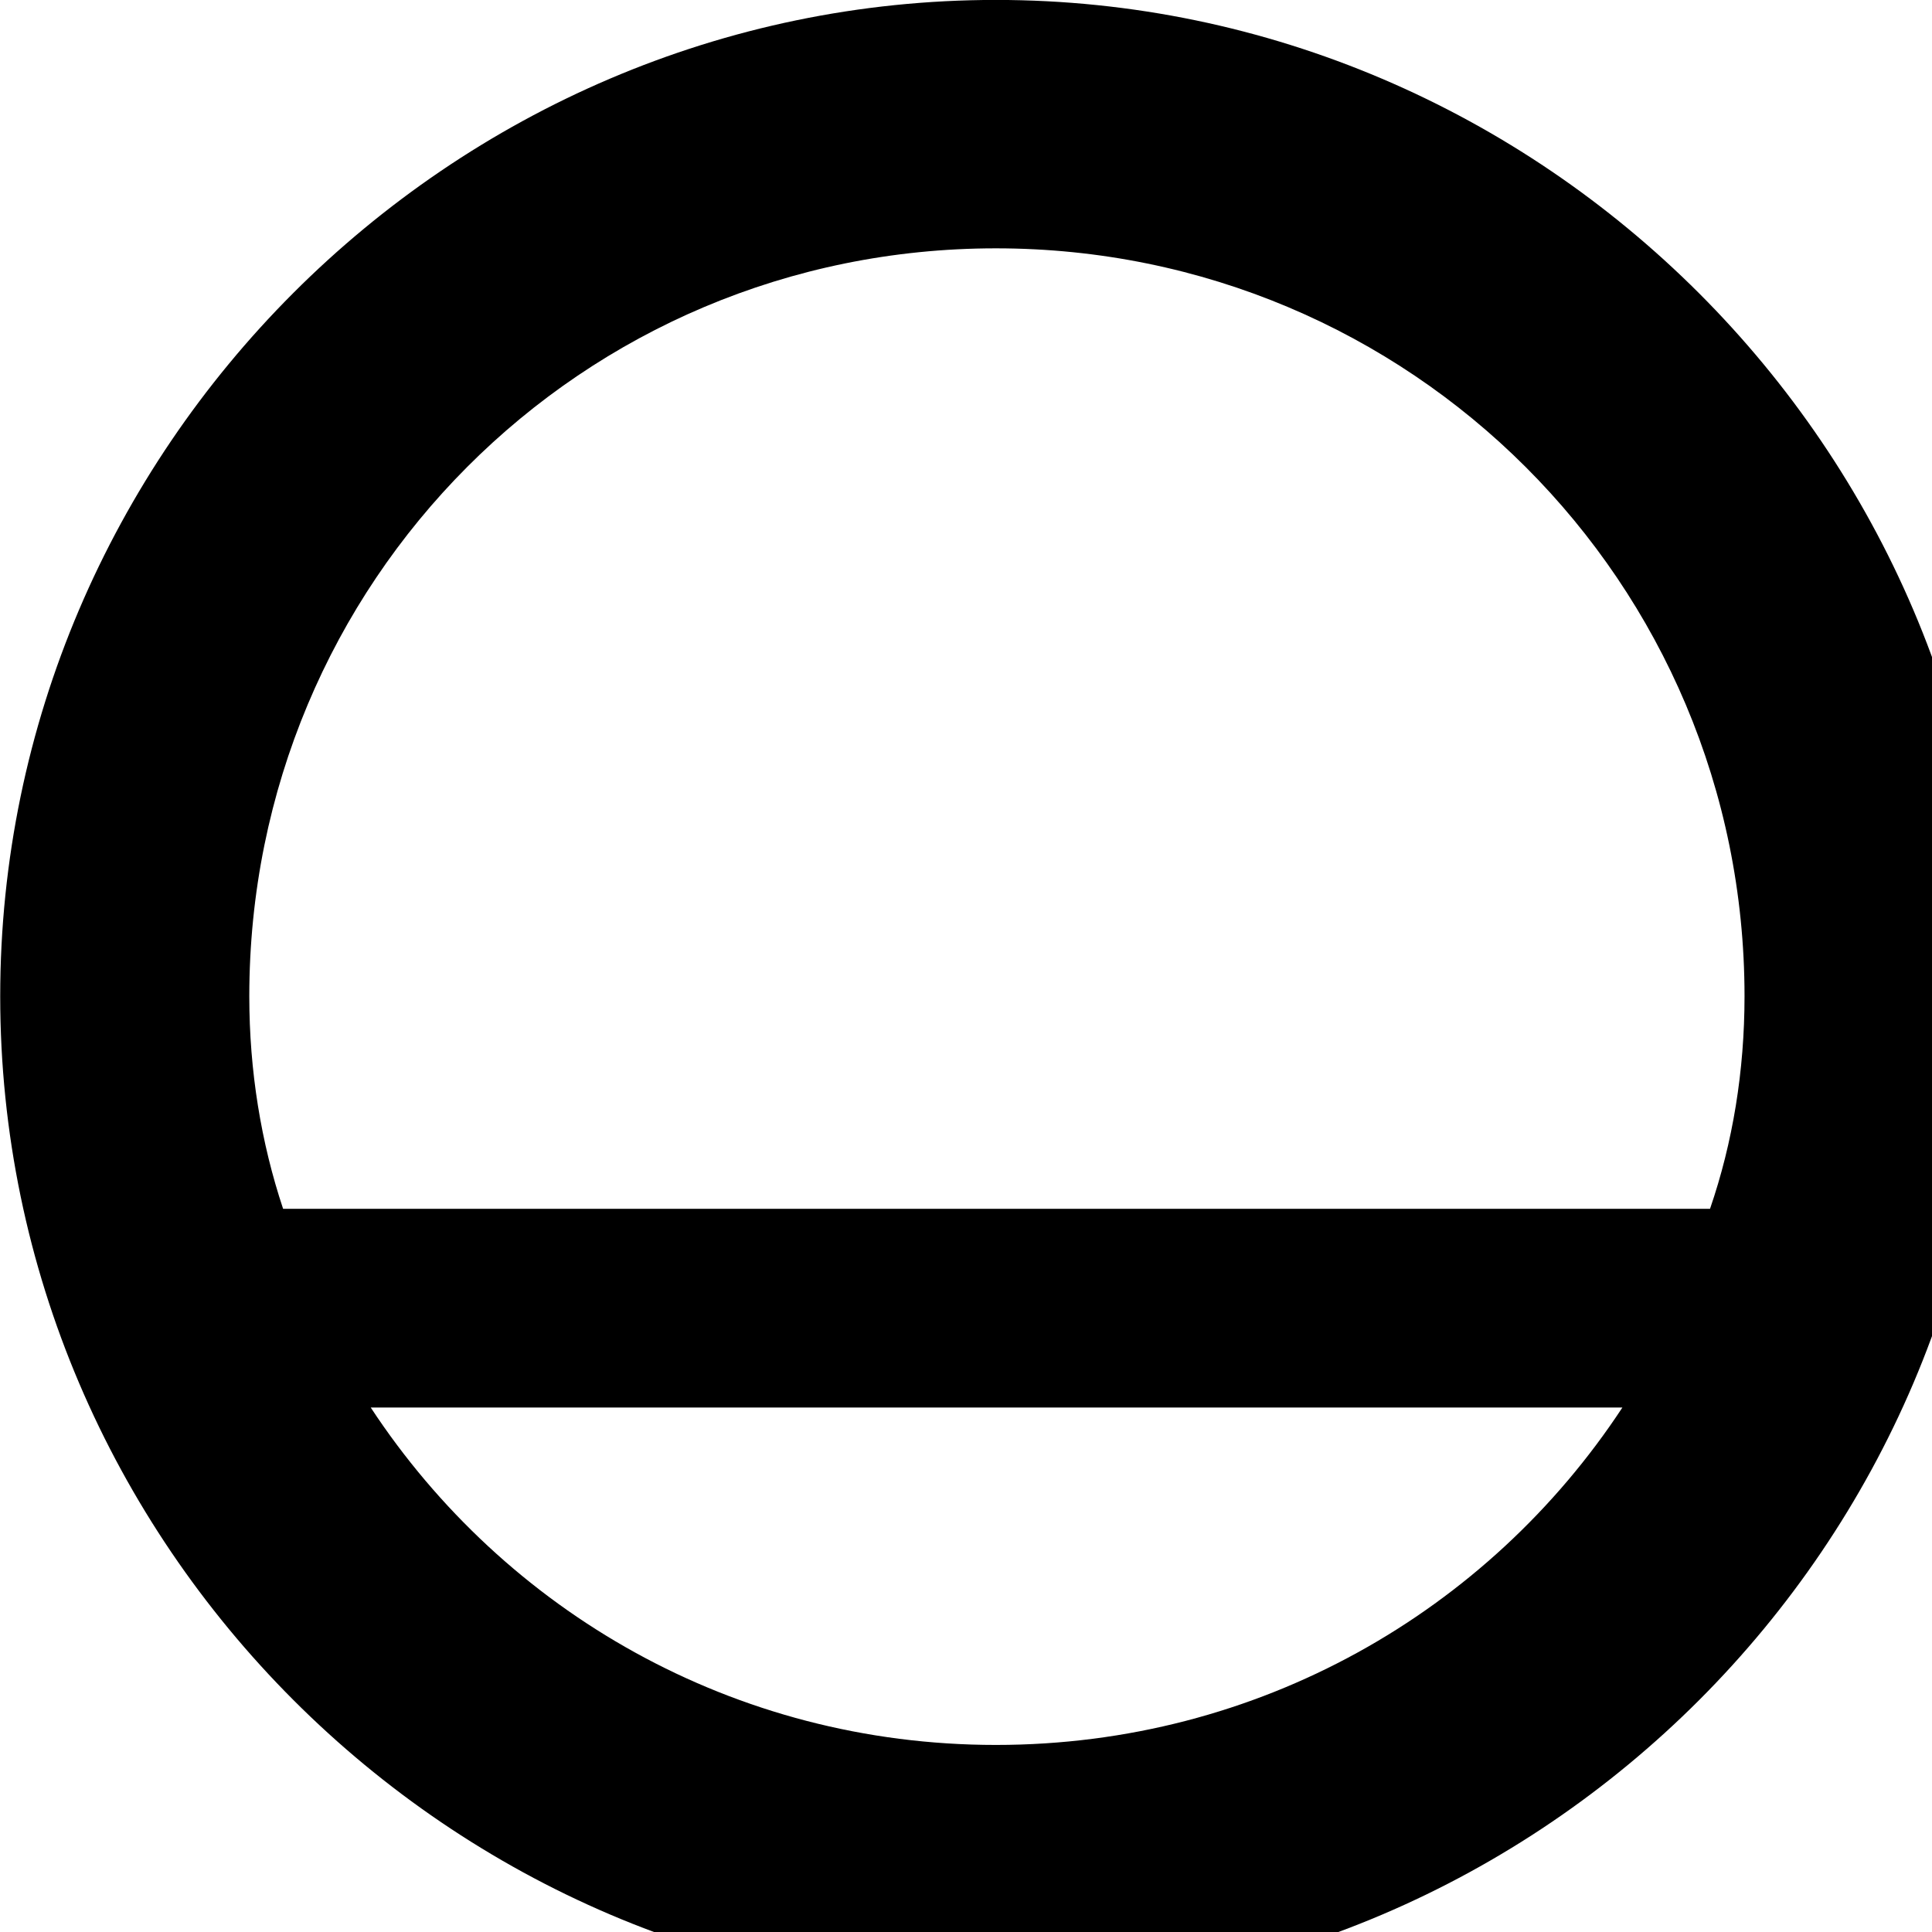 <svg xmlns="http://www.w3.org/2000/svg" viewBox="0 0 28 28" width="28" height="28">
  <path d="M0.003 14.439C0.003 22.369 6.523 28.889 14.433 28.889C22.363 28.889 28.873 22.369 28.873 14.439C28.873 6.519 22.353 -0.001 14.433 -0.001C6.513 -0.001 0.003 6.519 0.003 14.439ZM3.613 14.439C3.613 8.439 8.423 3.599 14.433 3.599C20.443 3.599 25.283 8.439 25.283 14.439C25.283 15.519 25.113 16.559 24.783 17.519H4.103C3.783 16.559 3.613 15.519 3.613 14.439ZM5.373 20.399H23.513C21.573 23.349 18.243 25.289 14.433 25.289C10.633 25.289 7.313 23.349 5.373 20.399Z" />
</svg>